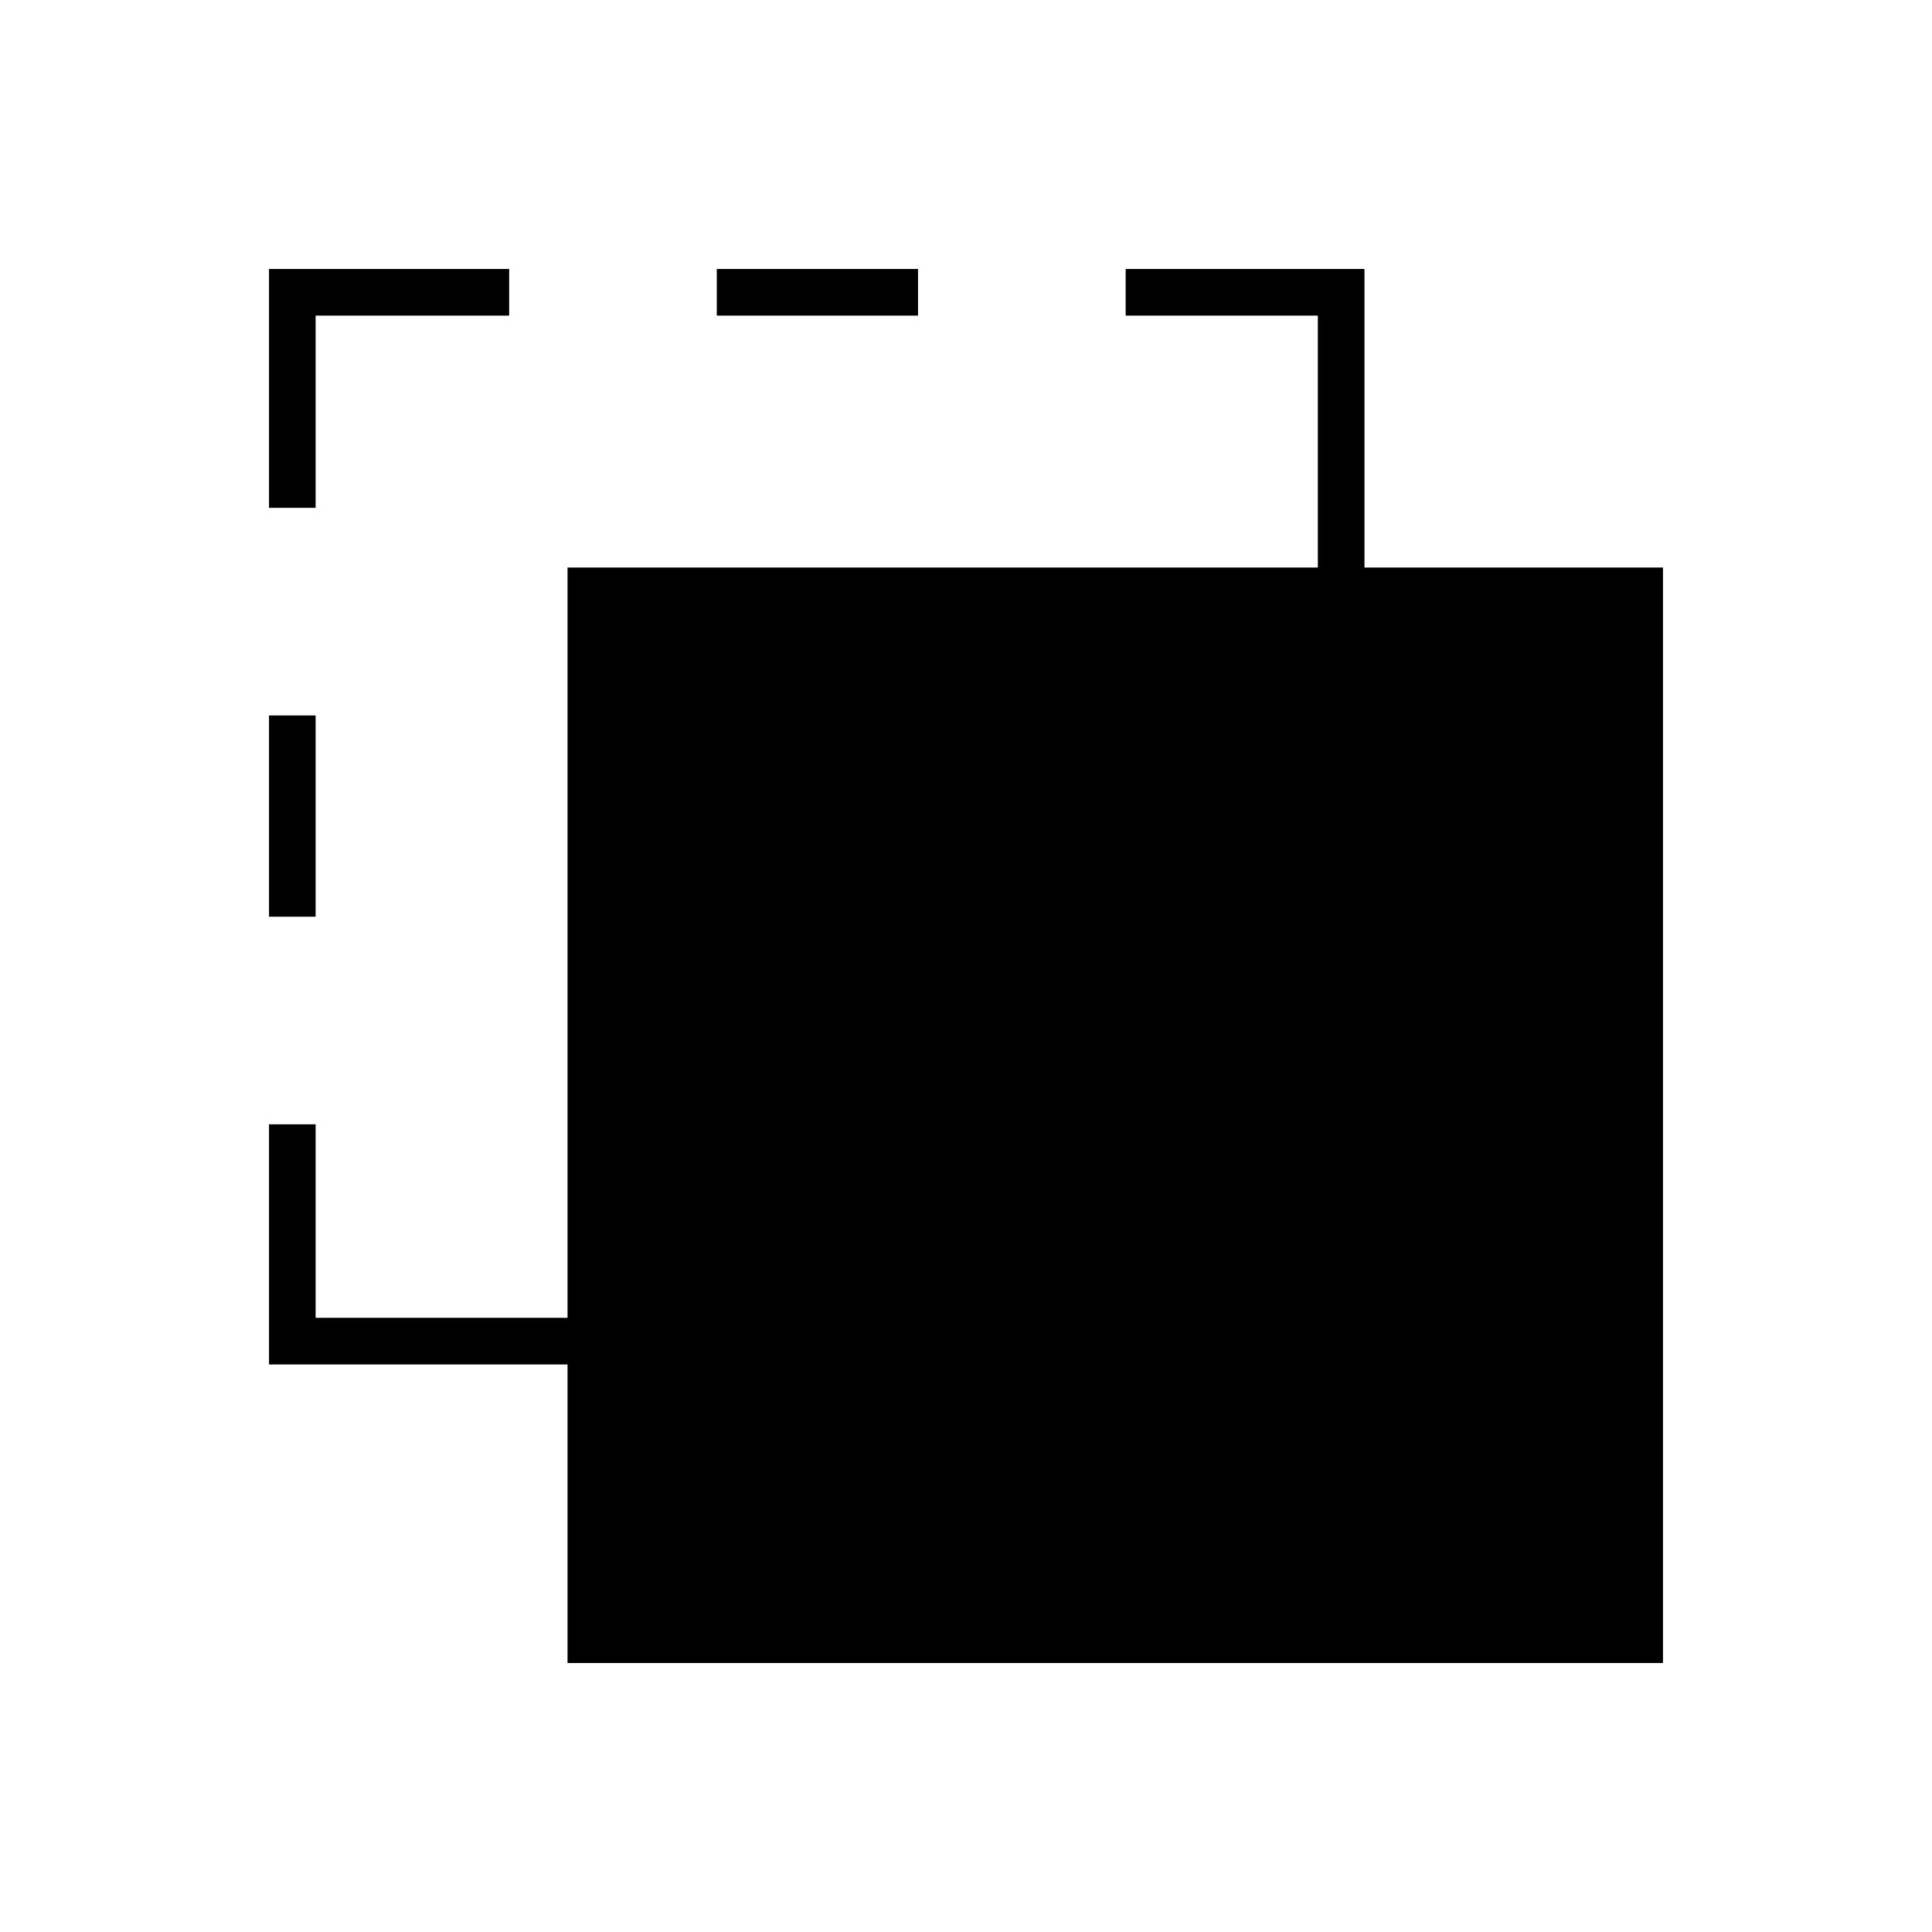 <svg xmlns="http://www.w3.org/2000/svg" height="40" viewBox="0 -960 960 960" width="40"><path d="M282-133.67V-282H133.67v-119.33h23.16v96.16H282V-678h372.83v-125.17h-95.5v-23.16H678V-678h148.33v544.33H282ZM133.67-504.5v-100h23.16v100h-23.16Zm0-203.17v-118.66H253v23.16h-96.17v95.5h-23.16Zm222.5-95.5v-23.16h100v23.16h-100Z"/></svg>